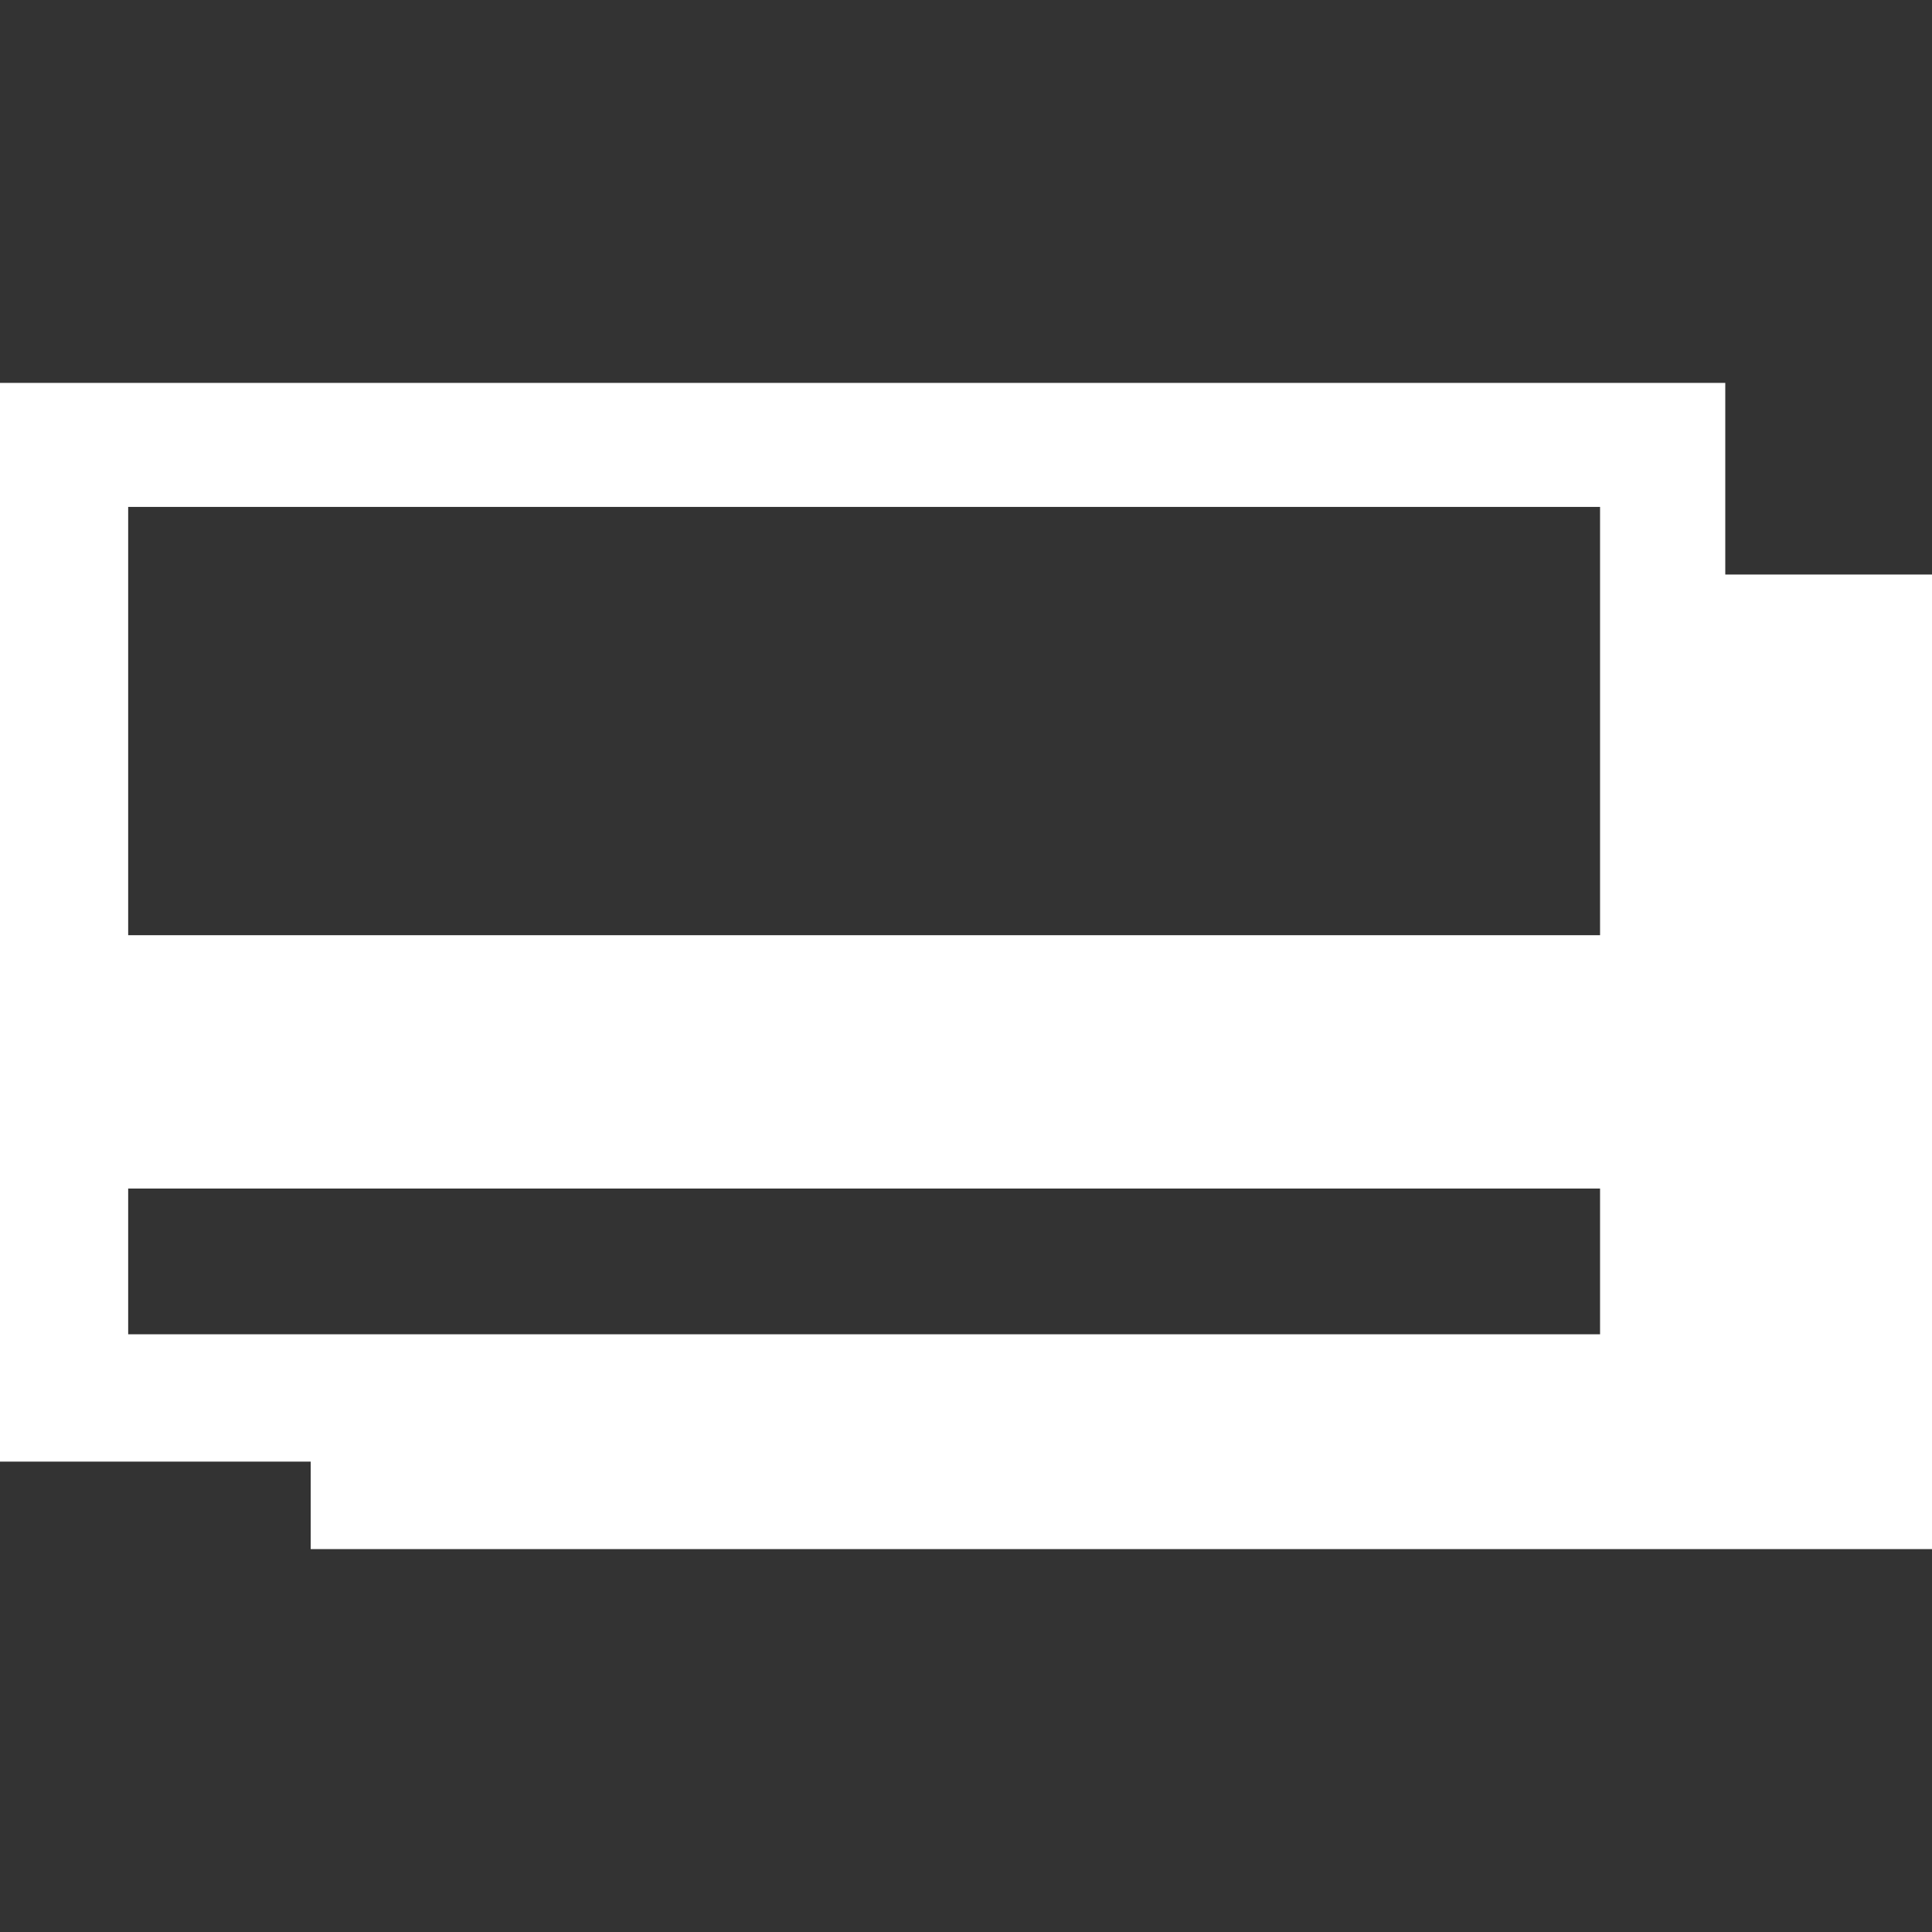 <!-- icon666.com - MILLIONS vector ICONS FREE --><svg version="1.1" id="Capa_1" xmlns="http://www.w3.org/2000/svg" xmlns:xlink="http://www.w3.org/1999/xlink" x="0px" y="0px" viewBox="0 0 32 32" style="enable-background:new 0 0 32 32;" xml:space="preserve"><rect x="0" y="0" width="32" height="32" fill="#333333" stroke="none"/><g><g id="cards_1"><path d="M28.576,9.516V6.342H0v17.867h5.146v1.449H32V9.516H28.576z M26.502,8.396v7.094H2.123V8.396H26.502z M2.123,19.686 h24.379V22.1H2.123V19.686z" fill="#000000" style="fill: rgb(255, 255, 255);"></path></g></g></svg>
